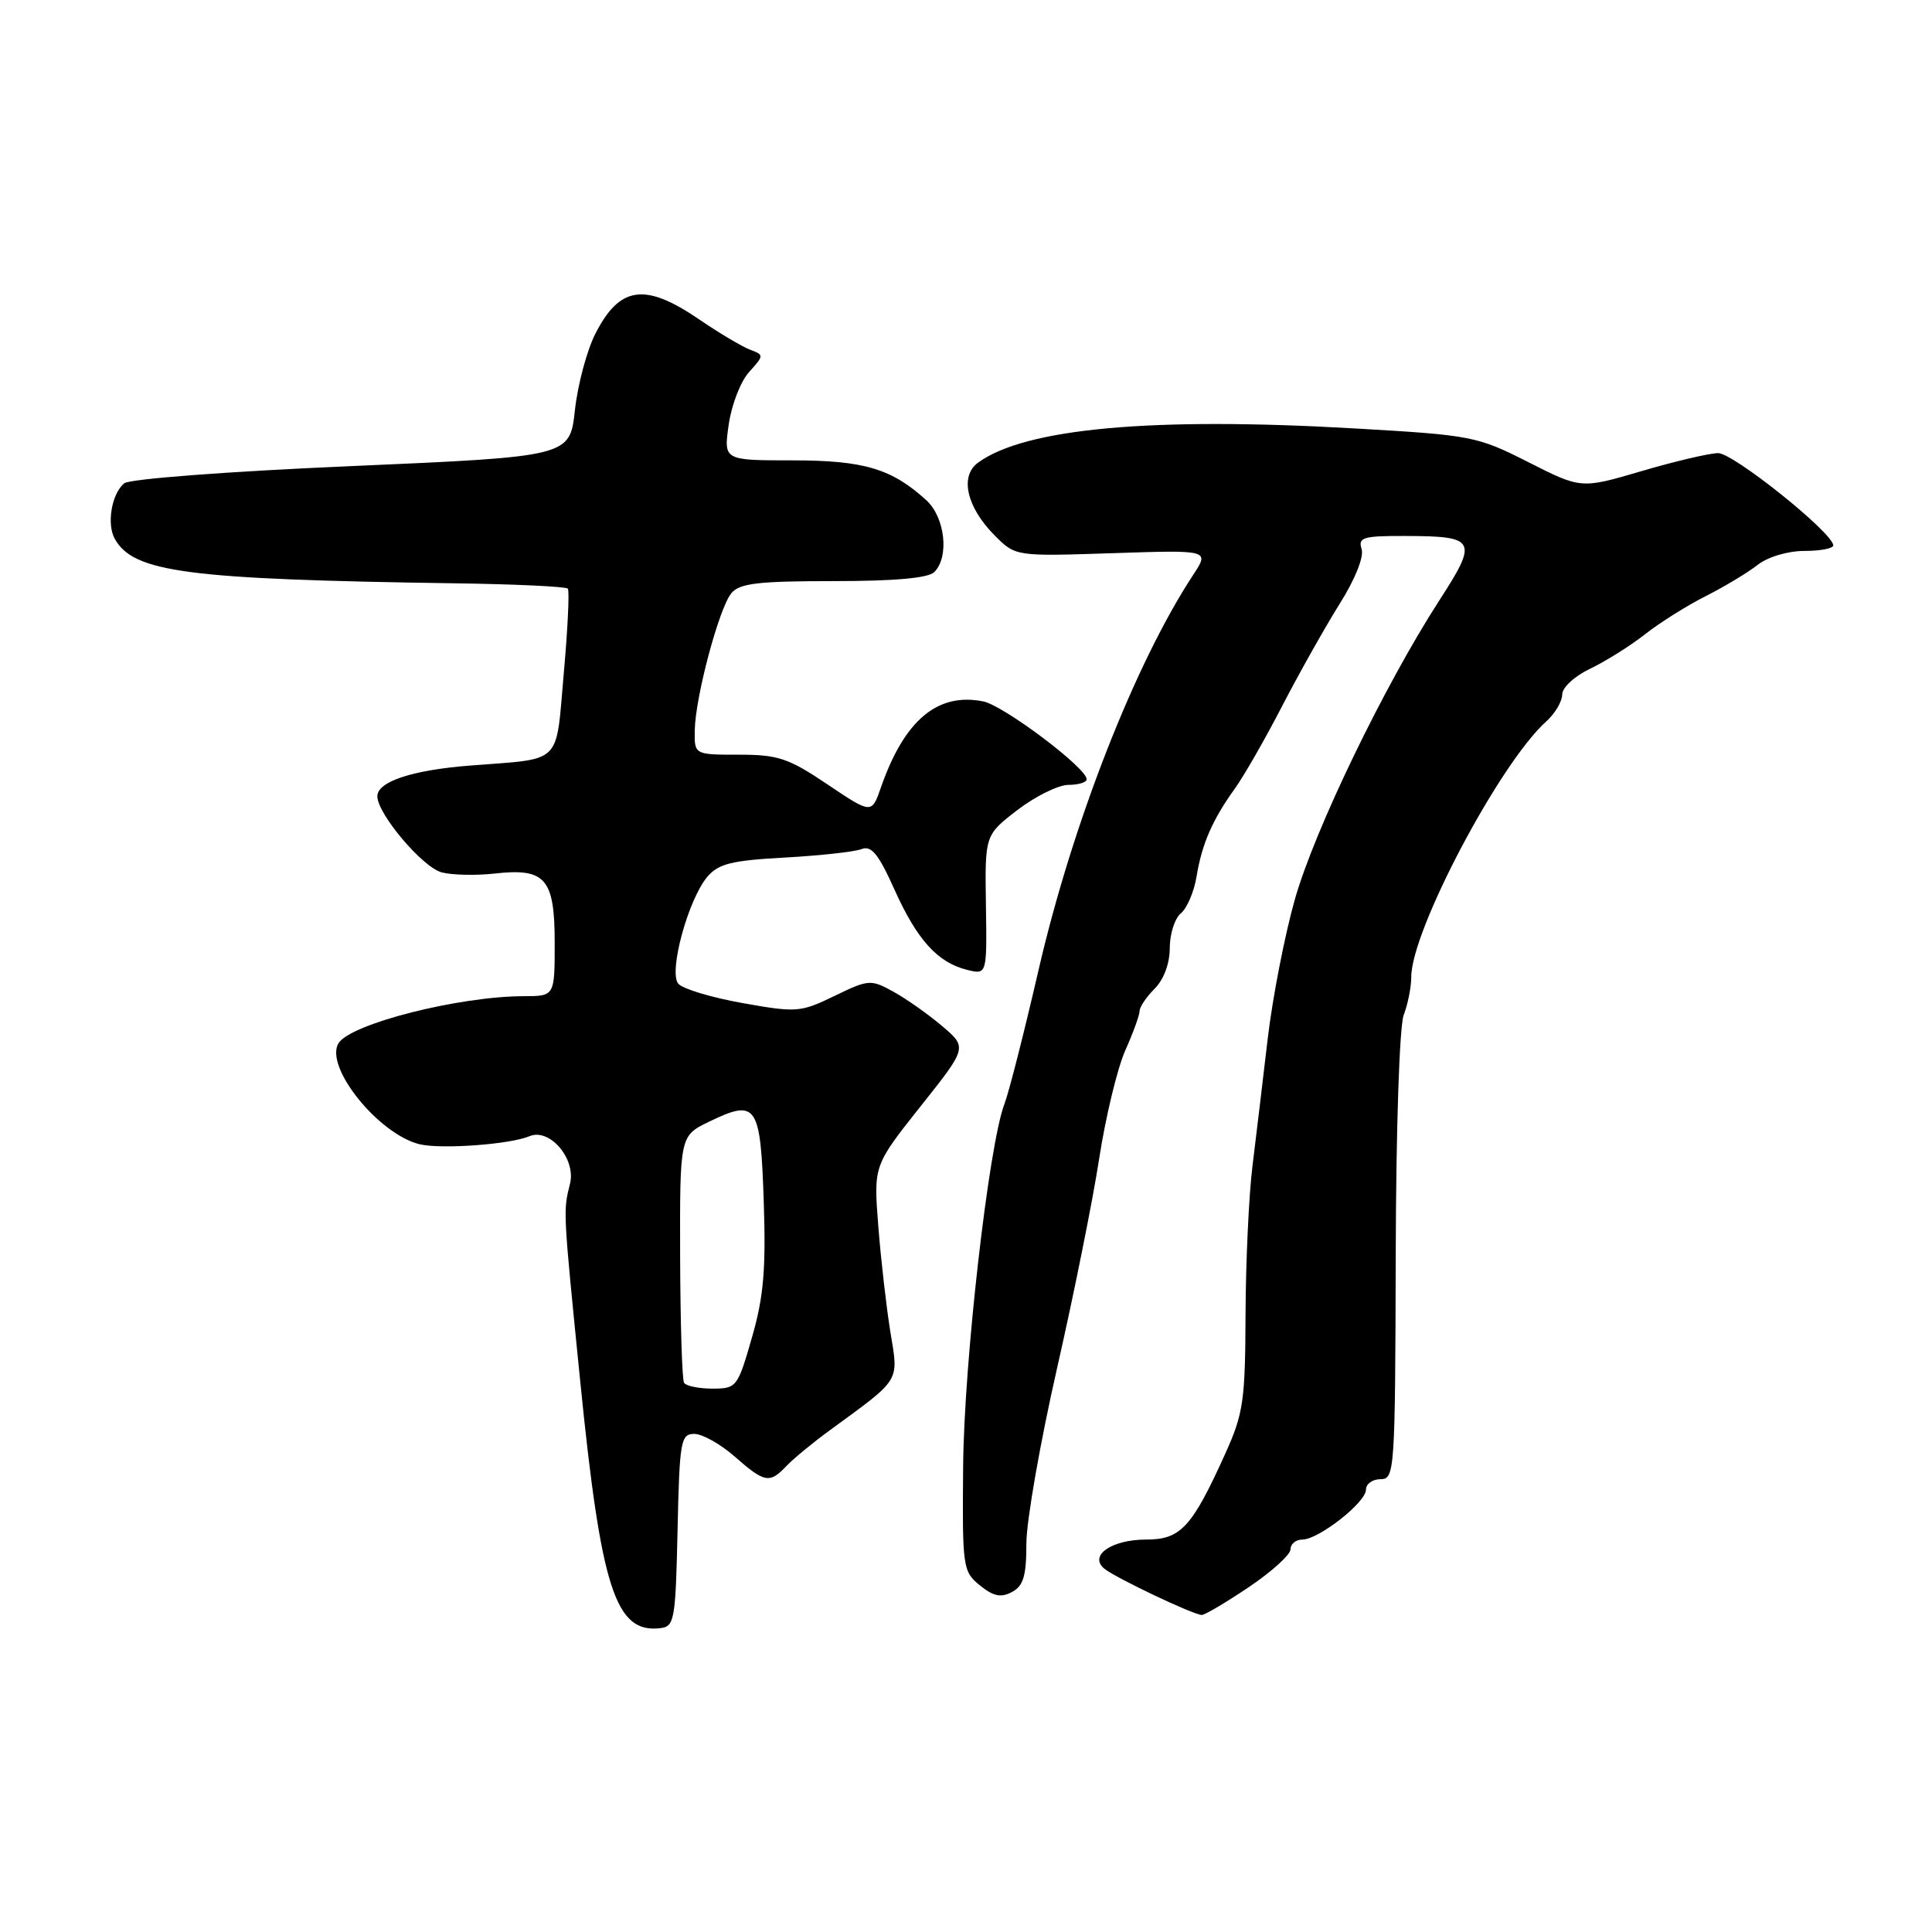 <?xml version="1.0" encoding="UTF-8" standalone="no"?>
<!DOCTYPE svg PUBLIC "-//W3C//DTD SVG 1.1//EN" "http://www.w3.org/Graphics/SVG/1.1/DTD/svg11.dtd" >
<svg xmlns="http://www.w3.org/2000/svg" xmlns:xlink="http://www.w3.org/1999/xlink" version="1.1" viewBox="0 0 256 256">
 <g >
 <path fill="currentColor"
d=" M 89.78 202.75 C 90.04 190.91 90.20 190.00 92.00 190.00 C 93.06 190.00 95.47 191.35 97.35 193.00 C 101.32 196.49 101.98 196.61 104.21 194.25 C 105.12 193.29 107.72 191.15 109.98 189.50 C 119.45 182.58 119.08 183.19 117.98 176.50 C 117.45 173.20 116.72 166.89 116.38 162.48 C 115.75 154.45 115.75 154.45 121.96 146.62 C 128.18 138.80 128.18 138.80 124.84 135.96 C 123.00 134.40 120.10 132.35 118.39 131.41 C 115.38 129.75 115.10 129.77 110.57 131.97 C 106.07 134.15 105.55 134.19 98.38 132.91 C 94.27 132.18 90.43 131.02 89.87 130.34 C 88.57 128.77 91.19 119.17 93.74 116.16 C 95.20 114.45 96.97 114.01 104.00 113.63 C 108.67 113.37 113.25 112.87 114.16 112.51 C 115.46 112.00 116.41 113.16 118.51 117.85 C 121.52 124.54 124.22 127.53 128.14 128.51 C 130.78 129.16 130.78 129.16 130.64 119.90 C 130.50 110.65 130.50 110.65 134.83 107.32 C 137.21 105.50 140.25 104.00 141.58 104.00 C 142.91 104.00 144.00 103.66 143.99 103.25 C 143.98 101.75 132.99 93.48 130.28 92.94 C 124.23 91.73 119.84 95.42 116.73 104.33 C 115.50 107.87 115.50 107.87 109.65 103.94 C 104.48 100.46 103.11 100.00 97.90 100.00 C 92.00 100.00 92.00 100.00 92.06 96.75 C 92.14 92.32 95.28 80.57 96.91 78.60 C 98.00 77.29 100.47 77.00 110.42 77.00 C 118.56 77.00 123.00 76.60 123.80 75.80 C 125.81 73.79 125.23 68.56 122.75 66.29 C 118.16 62.10 114.48 61.00 104.99 61.00 C 95.88 61.00 95.88 61.00 96.56 56.25 C 96.93 53.64 98.15 50.50 99.27 49.28 C 101.24 47.11 101.25 47.03 99.40 46.34 C 98.35 45.95 95.31 44.14 92.64 42.32 C 85.46 37.42 82.12 37.88 78.89 44.22 C 77.77 46.41 76.55 50.97 76.18 54.35 C 75.50 60.50 75.50 60.50 46.60 61.76 C 30.30 62.46 17.15 63.46 16.46 64.04 C 14.79 65.42 14.11 69.44 15.21 71.40 C 17.69 75.84 24.77 76.77 60.16 77.29 C 68.22 77.40 75.01 77.72 75.24 78.00 C 75.47 78.28 75.23 83.34 74.70 89.26 C 73.61 101.51 74.68 100.47 62.29 101.44 C 54.61 102.04 50.00 103.57 50.00 105.51 C 50.00 107.85 56.03 114.97 58.55 115.60 C 59.96 115.96 63.11 116.02 65.54 115.75 C 72.28 114.99 73.50 116.40 73.50 124.92 C 73.50 131.99 73.50 131.99 69.43 132.00 C 60.85 132.00 46.44 135.66 44.86 138.23 C 42.95 141.32 50.09 150.23 55.56 151.61 C 58.38 152.31 67.58 151.65 70.17 150.55 C 72.83 149.43 76.35 153.56 75.53 156.85 C 74.61 160.54 74.59 160.16 76.88 183.00 C 79.65 210.59 81.55 216.45 87.50 215.74 C 89.37 215.52 89.52 214.65 89.78 202.75 Z  M 165.49 210.29 C 168.52 208.25 171.00 206.00 171.00 205.29 C 171.00 204.58 171.71 204.00 172.57 204.00 C 174.72 204.00 181.00 199.08 181.00 197.38 C 181.00 196.62 181.87 196.00 182.93 196.00 C 184.80 196.00 184.87 194.97 184.94 166.56 C 184.98 149.58 185.43 136.01 186.00 134.49 C 186.55 133.05 187.00 130.78 187.00 129.45 C 187.00 123.32 198.72 101.13 204.88 95.60 C 206.05 94.55 207.00 92.94 207.00 92.03 C 207.00 91.10 208.63 89.59 210.72 88.60 C 212.76 87.62 216.02 85.58 217.97 84.05 C 219.91 82.52 223.53 80.24 226.00 79.00 C 228.47 77.75 231.57 75.89 232.88 74.86 C 234.27 73.78 236.89 73.00 239.13 73.00 C 241.26 73.00 242.96 72.66 242.92 72.25 C 242.74 70.48 229.63 60.00 227.65 60.04 C 226.47 60.06 221.90 61.13 217.50 62.43 C 209.50 64.78 209.50 64.78 202.50 61.23 C 195.72 57.80 195.00 57.66 179.50 56.77 C 152.64 55.22 135.82 56.75 129.59 61.31 C 127.13 63.11 128.09 67.24 131.84 70.99 C 134.57 73.72 134.57 73.72 147.43 73.30 C 160.28 72.87 160.28 72.87 158.10 76.18 C 150.40 87.89 142.10 109.11 137.62 128.50 C 135.72 136.75 133.68 144.76 133.09 146.29 C 131.02 151.69 127.73 180.50 127.62 194.34 C 127.50 207.71 127.58 208.24 129.84 210.07 C 131.63 211.52 132.63 211.73 134.09 210.95 C 135.61 210.14 136.00 208.82 136.00 204.53 C 136.00 201.57 137.83 191.12 140.06 181.32 C 142.29 171.52 144.81 159.00 145.65 153.50 C 146.50 148.00 148.05 141.58 149.09 139.22 C 150.14 136.87 151.00 134.51 151.00 133.97 C 151.00 133.44 151.90 132.10 153.00 131.00 C 154.21 129.79 155.00 127.67 155.00 125.62 C 155.00 123.76 155.66 121.69 156.47 121.02 C 157.28 120.35 158.22 118.16 158.55 116.15 C 159.25 111.84 160.66 108.61 163.62 104.50 C 164.81 102.85 167.65 97.90 169.92 93.50 C 172.20 89.10 175.62 83.03 177.52 80.00 C 179.56 76.75 180.75 73.79 180.42 72.75 C 179.93 71.21 180.61 71.00 186.18 71.02 C 195.63 71.04 195.90 71.55 190.69 79.60 C 183.41 90.88 174.22 109.90 171.59 119.12 C 170.24 123.87 168.62 132.19 167.98 137.62 C 167.35 143.06 166.43 150.65 165.96 154.50 C 165.48 158.35 165.07 167.18 165.04 174.13 C 165.00 185.60 164.76 187.30 162.35 192.63 C 157.93 202.40 156.45 204.00 151.86 204.00 C 147.30 204.00 144.24 206.12 146.32 207.85 C 147.77 209.05 158.13 213.98 159.24 213.99 C 159.64 214.00 162.46 212.33 165.49 210.29 Z  M 90.64 183.23 C 90.38 182.81 90.15 175.27 90.12 166.48 C 90.08 150.50 90.08 150.50 93.98 148.62 C 100.27 145.58 100.77 146.31 101.20 159.18 C 101.50 168.24 101.19 171.85 99.63 177.25 C 97.74 183.82 97.60 184.00 94.40 184.00 C 92.60 184.00 90.90 183.65 90.64 183.23 Z "/>
</g>
</svg>